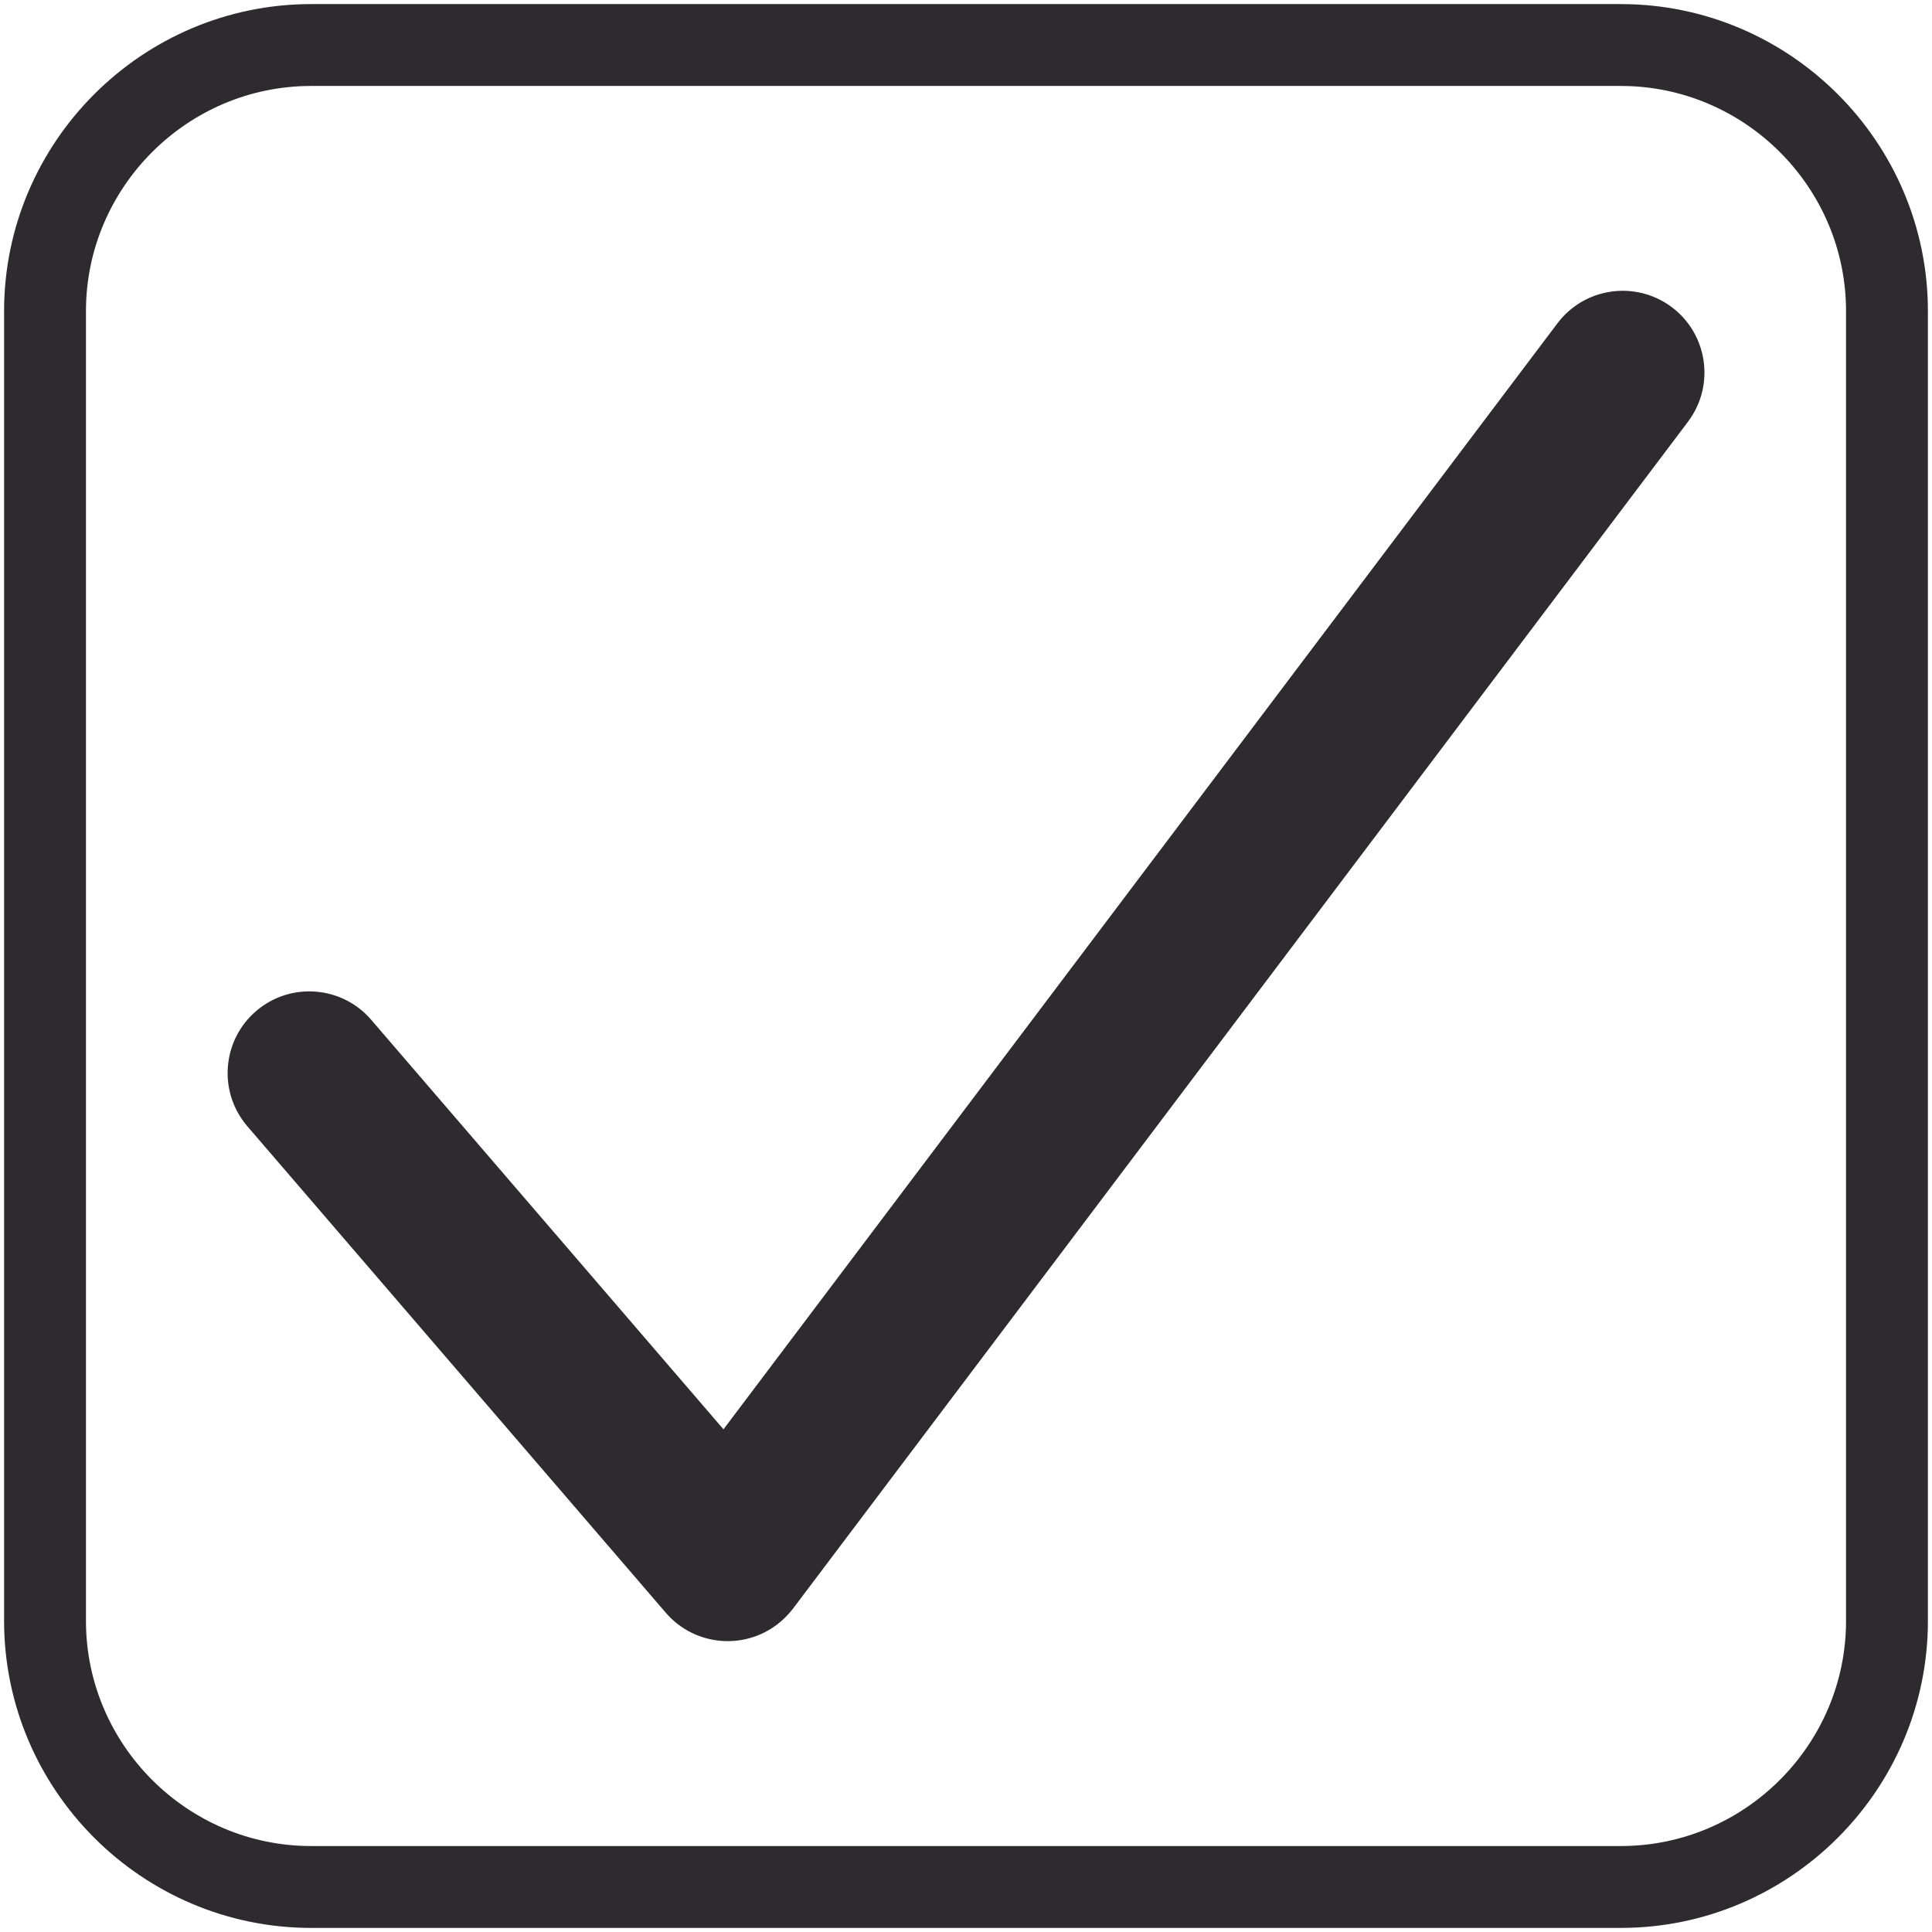 <?xml version="1.0" encoding="UTF-8"?>
<!DOCTYPE svg PUBLIC "-//W3C//DTD SVG 1.1//EN" "http://www.w3.org/Graphics/SVG/1.1/DTD/svg11.dtd">
<!-- Creator: CorelDRAW 2018 (64-Bit) -->
<svg xmlns="http://www.w3.org/2000/svg" xml:space="preserve" width="4.72mm" height="4.72mm" version="1.1" style="shape-rendering:geometricPrecision; text-rendering:geometricPrecision; image-rendering:optimizeQuality; fill-rule:evenodd; clip-rule:evenodd"
viewBox="0 0 472 472"
 xmlns:xlink="http://www.w3.org/1999/xlink">
 <defs>
  <style type="text/css">
   <![CDATA[
    .fil0 {fill:#2D2B2D;fill-rule:nonzero}
   ]]>
  </style>
 </defs>
 <g id="Layer_x0020_1">
  <path class="fil0" d="M76 1l320 0c20.64,0 39.4,8.44 52.98,22.02 13.58,13.58 22.02,32.34 22.02,52.98l0 320c0,20.64 -8.44,39.4 -22.02,52.98 -13.58,13.58 -32.34,22.02 -52.98,22.02l-320 0c-20.64,0 -39.4,-8.44 -52.98,-22.02 -13.58,-13.58 -22.02,-32.34 -22.02,-52.98l0 -320c0,-20.64 8.44,-39.4 22.02,-52.98 13.58,-13.58 32.34,-22.02 52.98,-22.02zm320 20l-320 0c-15.12,0 -28.87,6.19 -38.84,16.16 -9.97,9.97 -16.16,23.72 -16.16,38.84l0 320c0,15.12 6.19,28.87 16.16,38.84 9.97,9.97 23.72,16.16 38.84,16.16l320 0c15.12,0 28.87,-6.19 38.84,-16.16 9.97,-9.97 16.16,-23.72 16.16,-38.84l0 -320c0,-15.12 -6.19,-28.87 -16.16,-38.84 -9.97,-9.97 -23.72,-16.16 -38.84,-16.16z"/>
  <path class="fil0" d="M60.4 275.12c-7.16,-8.37 -6.18,-20.97 2.19,-28.13 8.37,-7.16 20.97,-6.18 28.13,2.19l86.03 100.01 203.75 -270.21c6.64,-8.8 19.17,-10.55 27.97,-3.91 8.8,6.64 10.55,19.17 3.91,27.97l-218.66 289.98c-0.87,1.12 -1.85,2.17 -2.97,3.13 -8.37,7.16 -20.97,6.18 -28.13,-2.19l-102.22 -118.84z"/>
 </g>
</svg>
